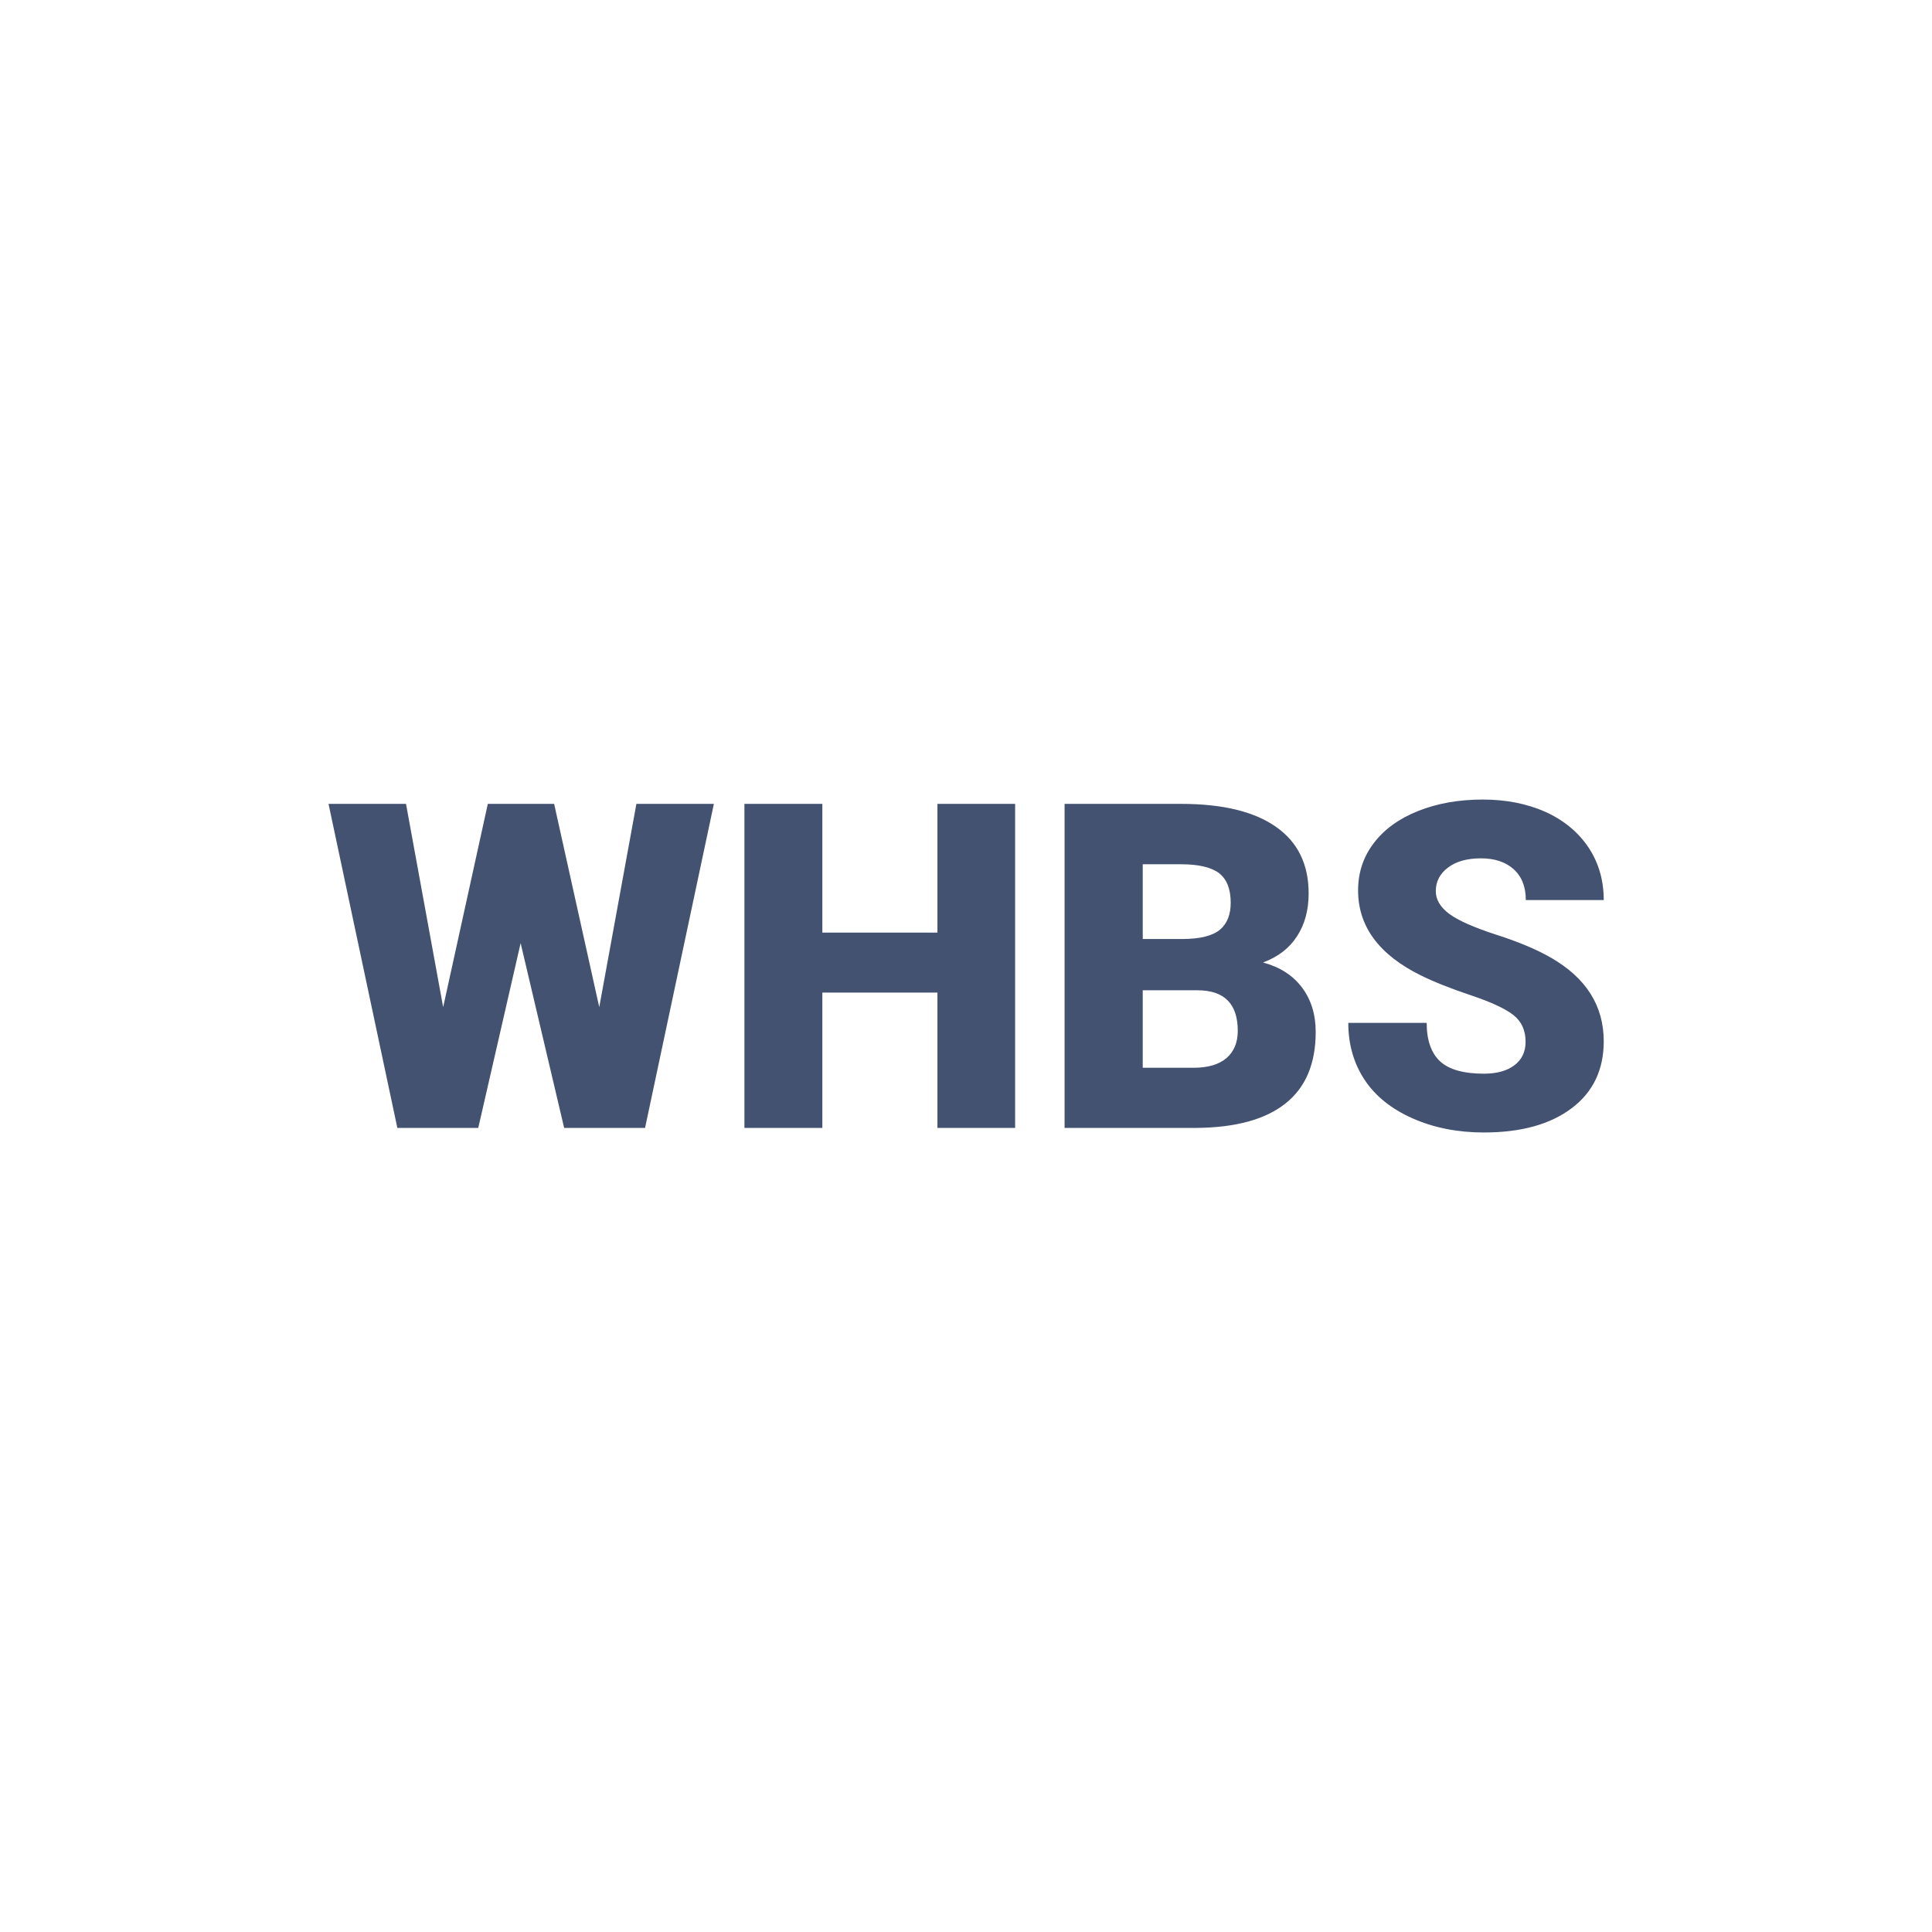 <svg xmlns="http://www.w3.org/2000/svg" version="1.1" xmlns:xlink="http://www.w3.org/1999/xlink" width="200" height="200"><svg xmlns="http://www.w3.org/2000/svg" version="1.1" xmlns:xlink="http://www.w3.org/1999/xlink" viewBox="0 0 200 200"><rect width="200" height="200" fill="url('#gradient')"></rect><defs><linearGradient id="SvgjsLinearGradient1001" gradientTransform="rotate(97 0.5 0.5)"><stop offset="0%" stop-color="#ceaa96"></stop><stop offset="100%" stop-color="#8fa983"></stop></linearGradient></defs><g><g fill="#445272" transform="matrix(2.359,0,0,2.359,33.514,116.762)" stroke="#c8512e" stroke-width="0"><path d="M10.11-14.22L12.09-5.30L13.72-14.22L17.12-14.22L14.10 0L10.55 0L8.64-8.11L6.78 0L3.23 0L0.21-14.22L3.61-14.22L5.24-5.30L7.20-14.22L10.11-14.22ZM30.34-14.22L30.34 0L26.93 0L26.93-5.94L21.88-5.94L21.88 0L18.46 0L18.46-14.22L21.88-14.22L21.88-8.57L26.93-8.57L26.93-14.22L30.34-14.22ZM38.28 0L32.51 0L32.51-14.22L37.62-14.22Q40.36-14.22 41.79-13.21Q43.22-12.21 43.22-10.29L43.22-10.29Q43.22-9.19 42.71-8.41Q42.21-7.63 41.22-7.26L41.22-7.26Q42.33-6.96 42.93-6.16Q43.53-5.36 43.53-4.21L43.53-4.21Q43.53-2.12 42.20-1.07Q40.88-0.02 38.28 0L38.28 0ZM38.34-6.04L35.94-6.04L35.94-2.64L38.18-2.64Q39.11-2.64 39.61-3.06Q40.11-3.49 40.11-4.26L40.11-4.26Q40.11-6.04 38.34-6.04L38.34-6.04ZM35.94-11.57L35.94-8.29L37.72-8.29Q38.85-8.30 39.33-8.70Q39.80-9.10 39.80-9.88L39.80-9.88Q39.80-10.78 39.29-11.18Q38.77-11.57 37.62-11.57L37.62-11.57L35.94-11.57ZM52.74-3.78L52.74-3.78Q52.74-4.53 52.21-4.95Q51.68-5.37 50.34-5.82Q49.00-6.27 48.15-6.69L48.15-6.69Q45.39-8.05 45.39-10.42L45.39-10.42Q45.39-11.60 46.08-12.50Q46.77-13.41 48.03-13.91Q49.29-14.41 50.86-14.41L50.86-14.41Q52.39-14.41 53.61-13.87Q54.82-13.32 55.50-12.31Q56.17-11.30 56.17-10L56.17-10L52.75-10Q52.75-10.87 52.22-11.35Q51.69-11.83 50.78-11.83L50.78-11.83Q49.86-11.83 49.33-11.42Q48.80-11.02 48.80-10.39L48.80-10.39Q48.80-9.84 49.38-9.40Q49.97-8.96 51.45-8.48Q52.92-8.01 53.87-7.46L53.87-7.46Q56.17-6.13 56.17-3.80L56.17-3.80Q56.17-1.93 54.77-0.87Q53.36 0.20 50.91 0.20L50.91 0.20Q49.18 0.20 47.78-0.42Q46.38-1.04 45.67-2.12Q44.96-3.20 44.96-4.61L44.96-4.61L48.40-4.61Q48.40-3.47 48.99-2.92Q49.58-2.38 50.91-2.38L50.91-2.38Q51.76-2.38 52.25-2.75Q52.74-3.12 52.74-3.78Z"></path></g></g></svg><style>@media (prefers-color-scheme: light) { :root { filter: none; } }
@media (prefers-color-scheme: dark) { :root { filter: none; } }
</style></svg>
